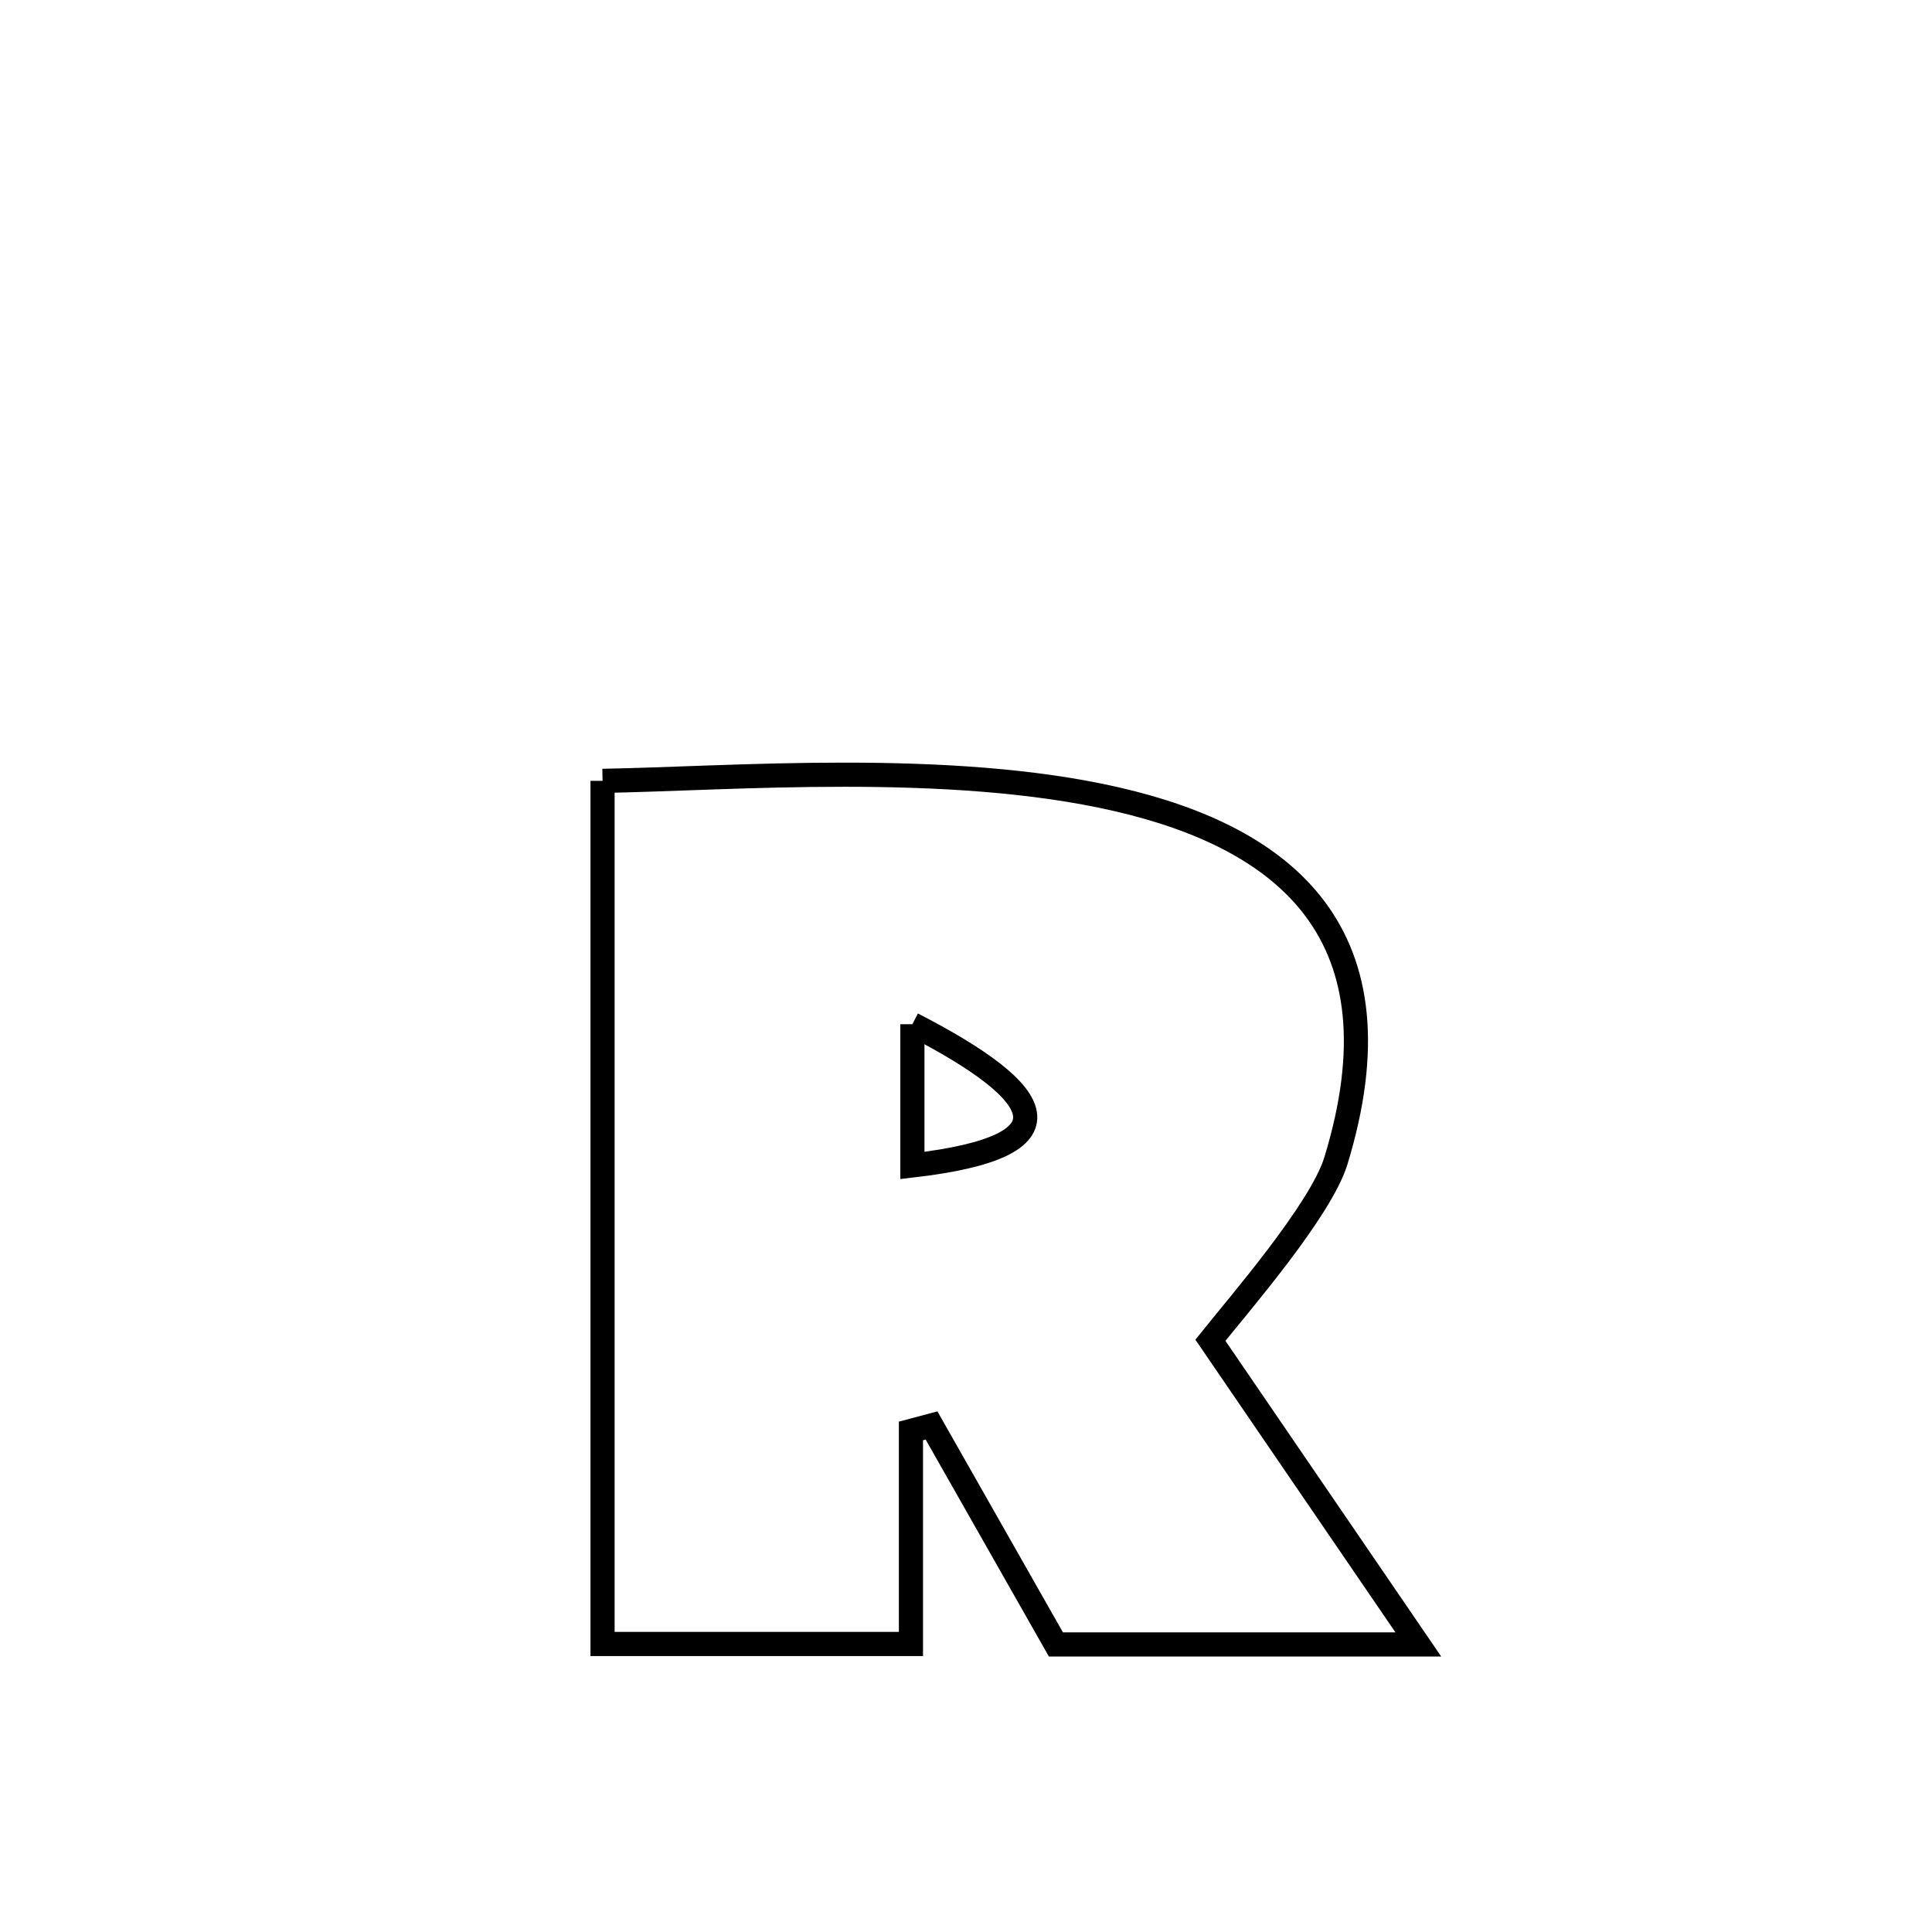<svg xmlns="http://www.w3.org/2000/svg" viewBox="0.0 0.0 24.0 24.0" height="200px" width="200px"><path fill="none" stroke="black" stroke-width=".3" stroke-opacity="1.0"  filling="0" d="M7.485 9.7 L7.485 9.7 C9.069 9.674 11.777 9.446 13.874 9.929 C15.97 10.412 17.456 11.605 16.595 14.42 C16.407 15.034 15.388 16.208 15.036 16.649 L15.036 16.649 C15.897 17.909 16.758 19.168 17.619 20.428 L17.619 20.428 C16.118 20.428 14.617 20.428 13.117 20.428 L13.117 20.428 C12.645 19.597 12.042 18.536 11.572 17.708 L11.572 17.708 C11.487 17.731 11.401 17.754 11.316 17.776 L11.316 17.776 C11.316 18.658 11.316 19.54 11.316 20.422 L11.316 20.422 C11.307 20.422 7.49 20.422 7.485 20.422 L7.485 20.422 C7.485 18.635 7.485 16.848 7.485 15.061 C7.485 13.274 7.485 11.487 7.485 9.7 L7.485 9.7"></path>
<path fill="none" stroke="black" stroke-width=".3" stroke-opacity="1.0"  filling="0" d="M11.334 12.723 L11.334 12.723 C13.02 13.591 13.377 14.241 11.334 14.478 L11.334 14.478 C11.334 13.893 11.334 13.308 11.334 12.723 L11.334 12.723"></path></svg>